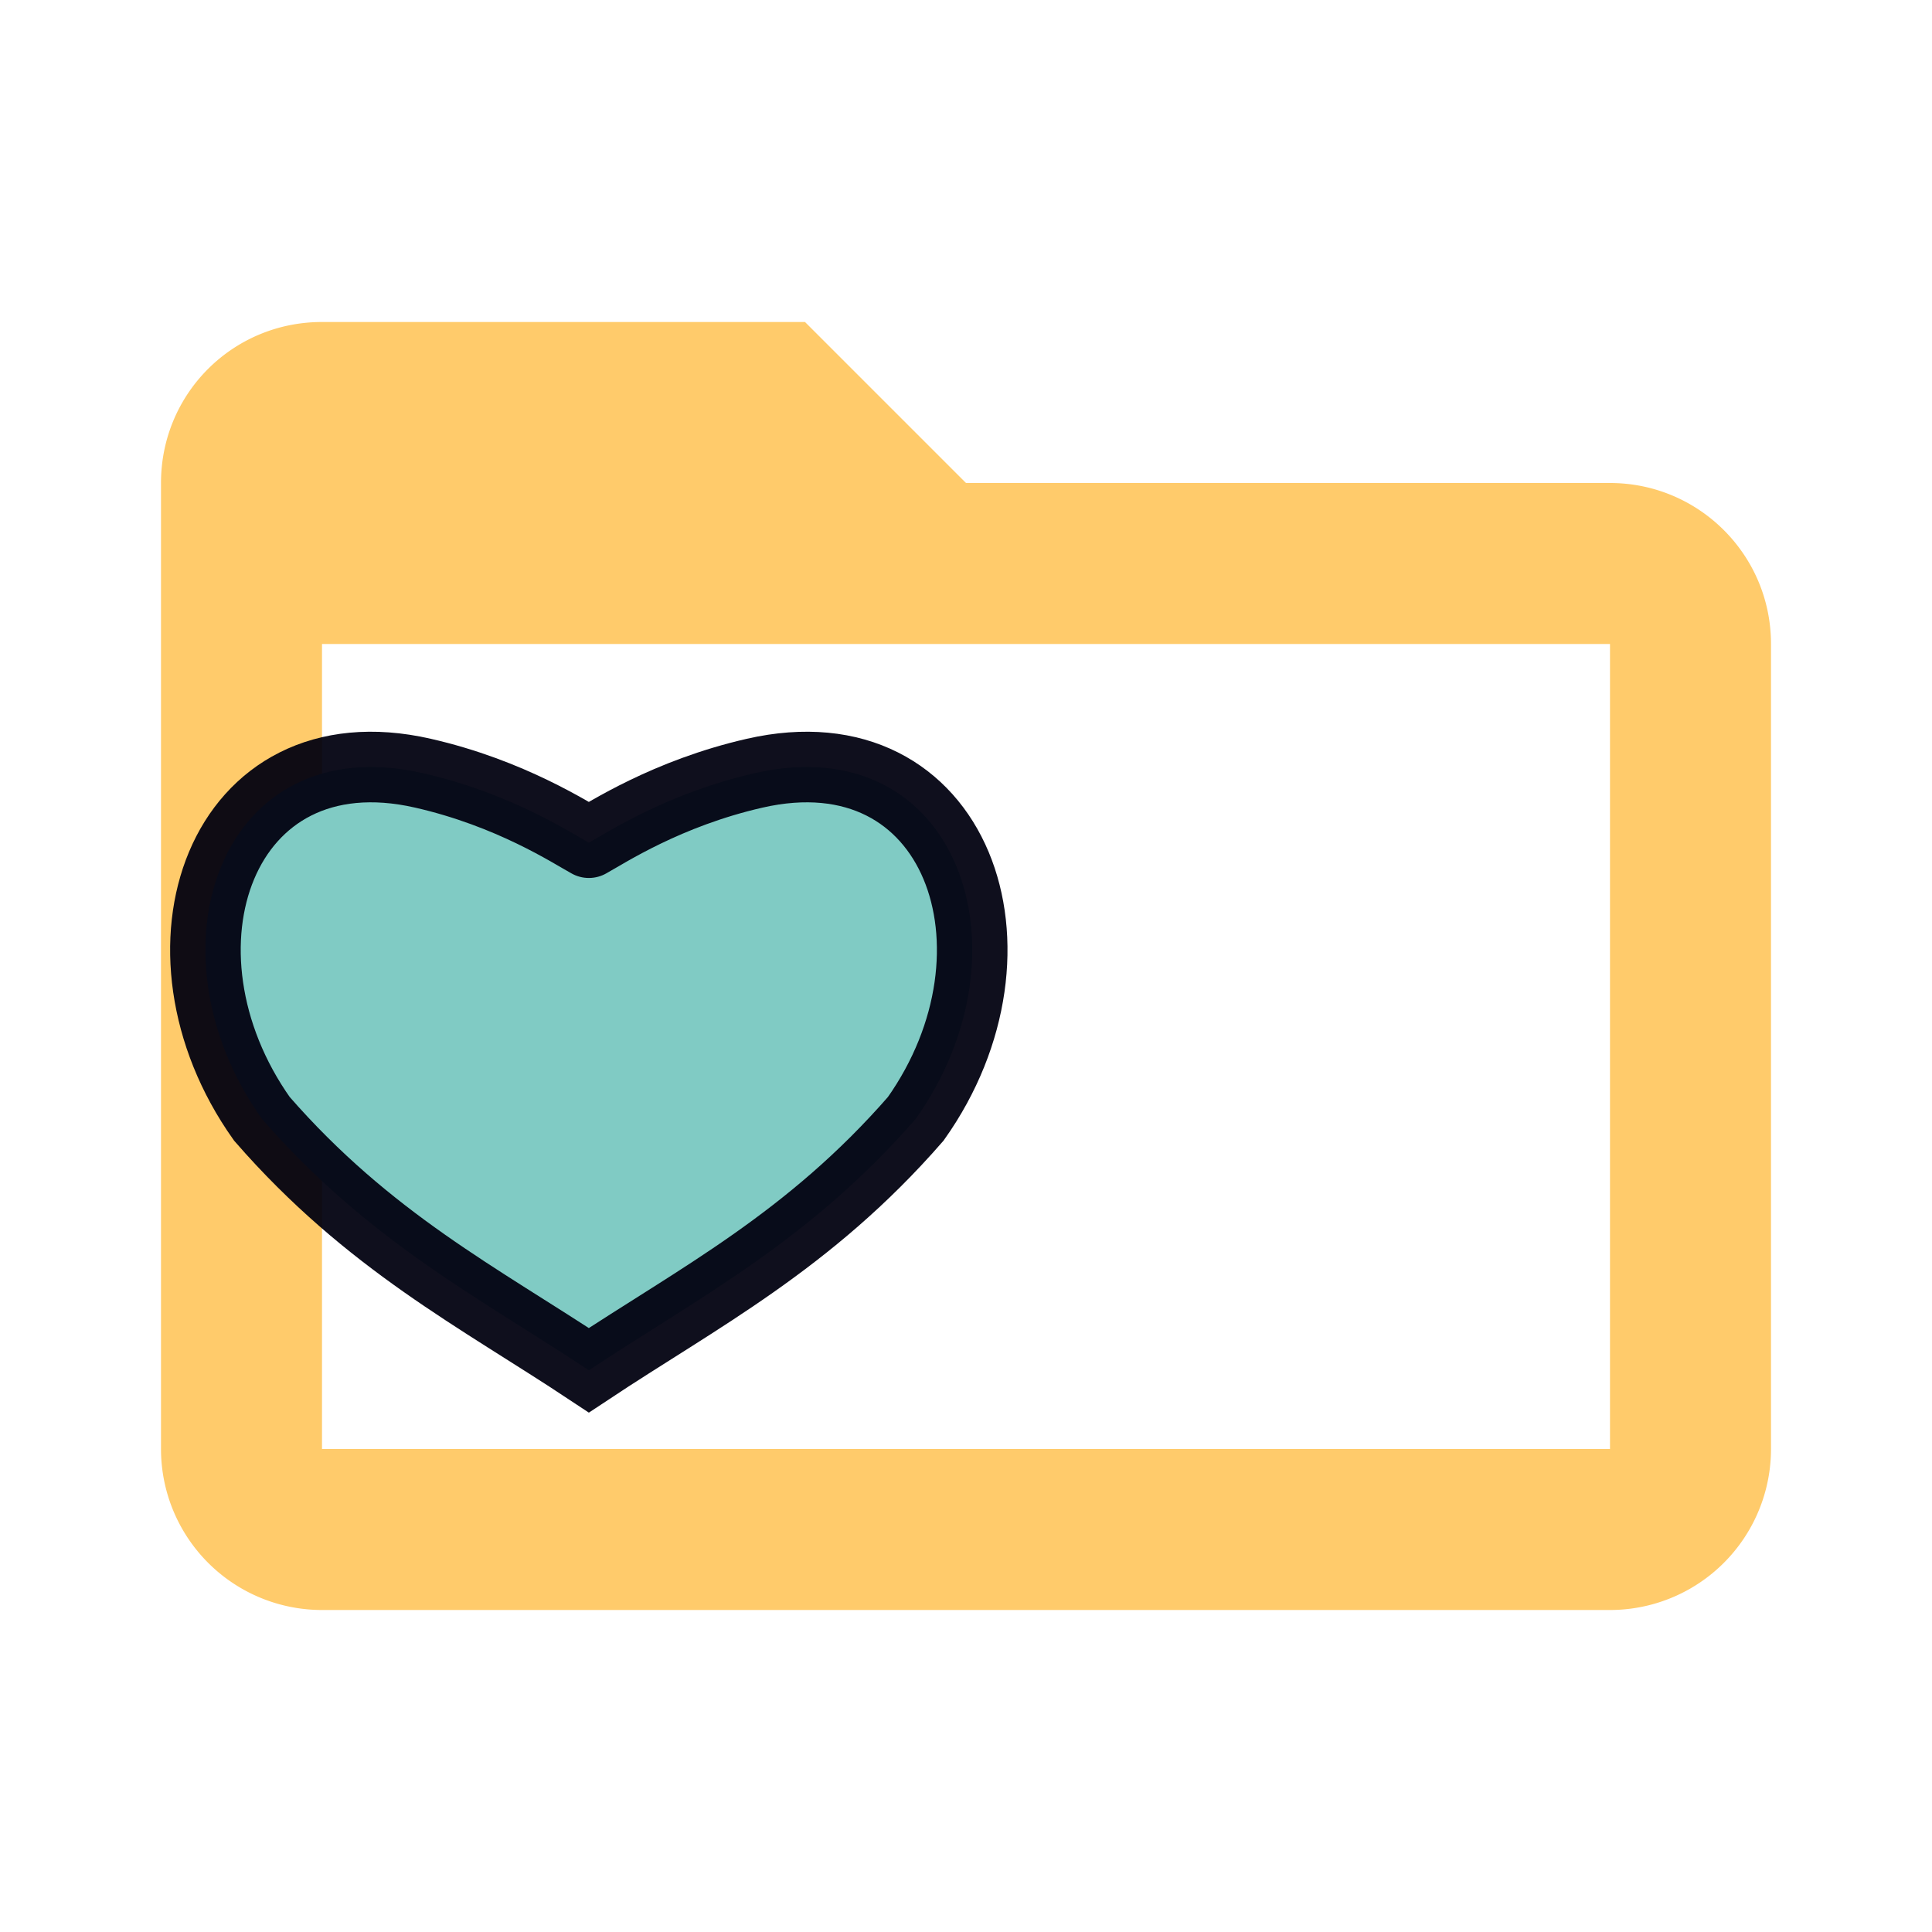 <?xml version="1.0" encoding="UTF-8" standalone="no"?>
<svg
   xmlns:dc="http://purl.org/dc/elements/1.1/"
   xmlns:cc="http://creativecommons.org/ns#"
   xmlns:rdf="http://www.w3.org/1999/02/22-rdf-syntax-ns#"
   xmlns:svg="http://www.w3.org/2000/svg"
   xmlns="http://www.w3.org/2000/svg"
   xmlns:sodipodi="http://sodipodi.sourceforge.net/DTD/sodipodi-0.dtd"
   xmlns:inkscape="http://www.inkscape.org/namespaces/inkscape"
   width="16px"
   height="16px"
   viewBox="0 0 24 24"
   version="1.1"
   id="svg6"
   sodipodi:docname="package.svg"
   inkscape:version="0.92.3 (unknown)">
  <defs
     id="defs10" />
  <sodipodi:namedview
     pagecolor="#ffffff"
     bordercolor="#666666"
     borderopacity="1"
     objecttolerance="10"
     gridtolerance="10"
     guidetolerance="10"
     inkscape:pageopacity="0"
     inkscape:pageshadow="2"
     inkscape:window-width="1058"
     inkscape:window-height="1154"
     id="namedview8"
     showgrid="false"
     inkscape:zoom="5.6568545"
     inkscape:cx="10.402157"
     inkscape:cy="-3.4820165"
     inkscape:window-x="1102"
     inkscape:window-y="658"
     inkscape:window-maximized="0"
     inkscape:current-layer="svg6" />
  <path
     style="fill:#ffcb6b"
     inkscape:connector-curvature="0"
     d="M 20,18 H 4 V 8 H 20 M 20,6 H 12 L 10,4 H 4 C 2.89,4 2,4.89 2,6 v 12 a 2,2 0 0 0 2,2 h 16 a 2,2 0 0 0 2,-2 V 8 C 22,6.89 21.1,6 20,6 Z"
     id="svg_1" />
  <path
     sodipodi:nodetypes="cscccsc"
     inkscape:connector-curvature="0"
     id="path1445-6"
     d="M 7.315,10.468 C 7.536,10.347 8.283,9.854 9.375,9.605 11.893,9.03 12.86,11.805 11.376,13.898 10.05,15.421 8.673,16.121 7.315,17.022 5.956,16.121 4.579,15.421 3.253,13.898 1.769,11.805 2.736,9.03 5.254,9.605 6.346,9.854 7.093,10.347 7.315,10.468"
     style="fill:#80cbc4;fill-opacity:1;stroke:#00000f;stroke-width:0.877;stroke-linecap:round;stroke-linejoin:miter;stroke-miterlimit:4;stroke-dasharray:none;stroke-opacity:0.941" />
</svg>
